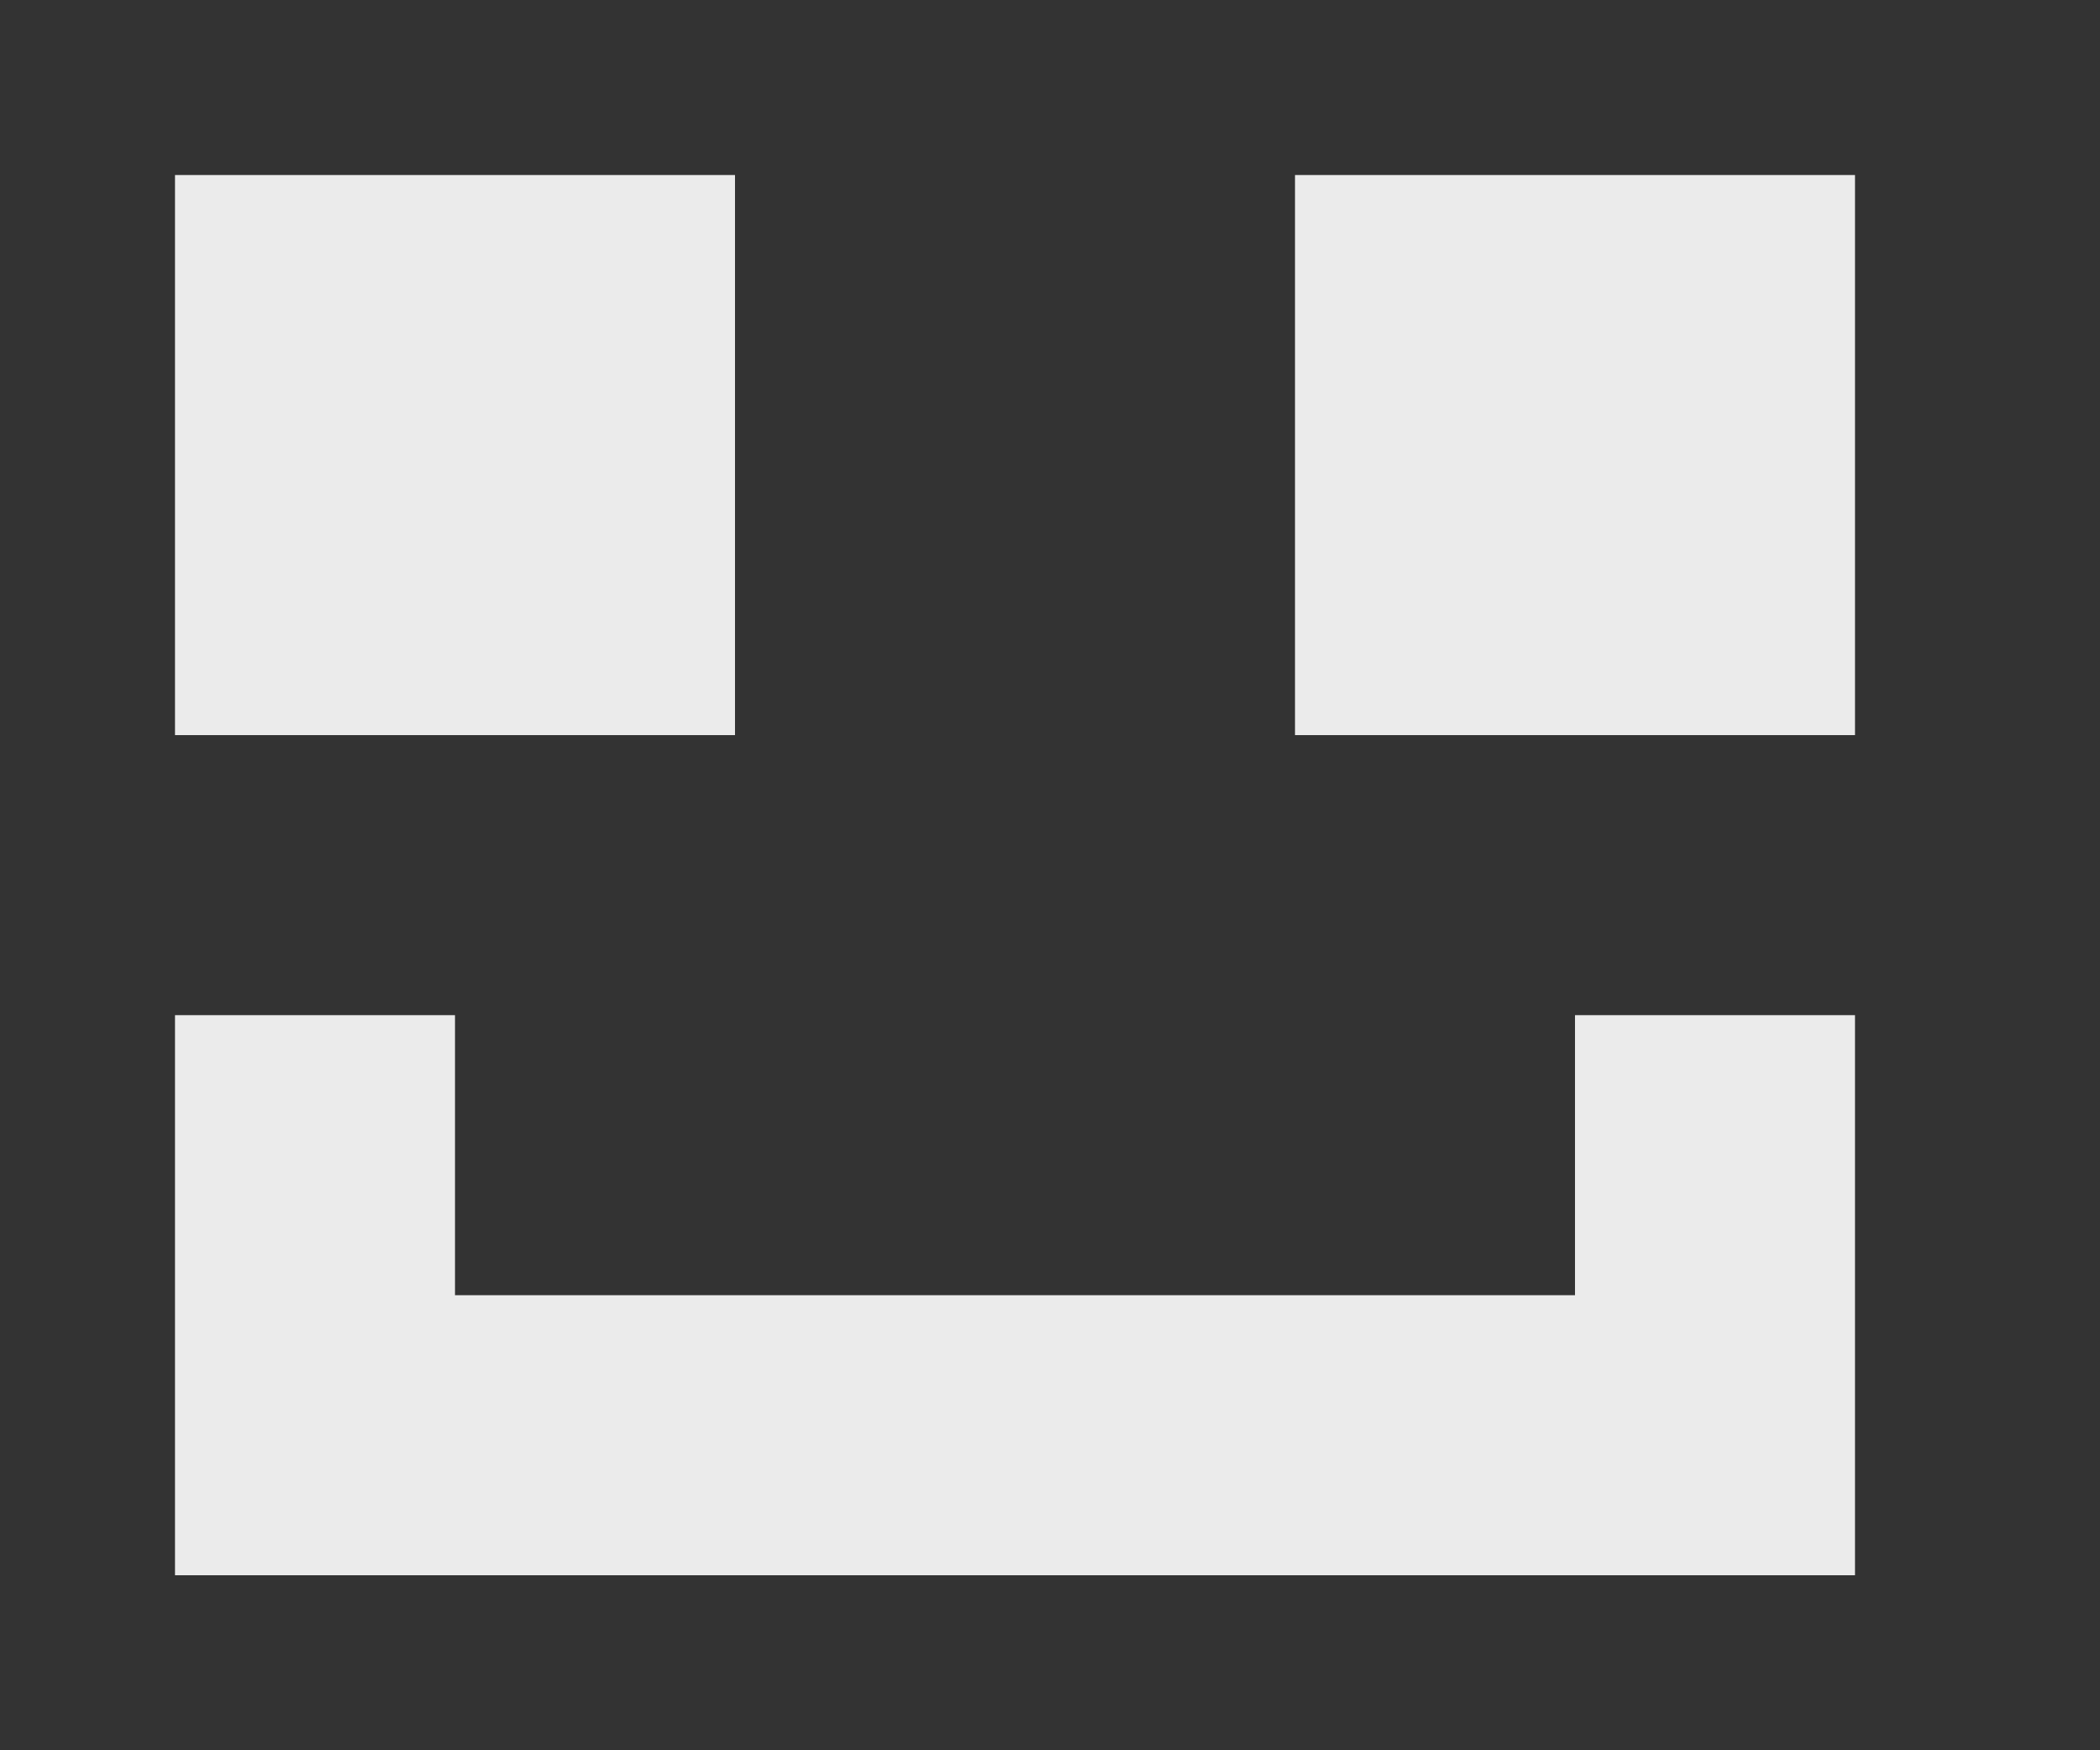 <!-- Generated by IcoMoon.io -->
<svg version="1.1" xmlns="http://www.w3.org/2000/svg" width="48" height="40" viewBox="0 0 48 40">
<rect x="0" y="0" width="48" height="40" fill="#333333" stroke="none"/>
<title>mp-emoji_happy_simple-</title>
<path fill="#ebebeb" d="M29.6 16.8h12.8v-12.8h-12.8v12.8zM4 16.8h12.8v-12.8h-12.8v12.8zM36 23.2h6.4v12.8h-38.4v-12.8h6.4v6.4h25.6v-6.4z"></path>
</svg>
